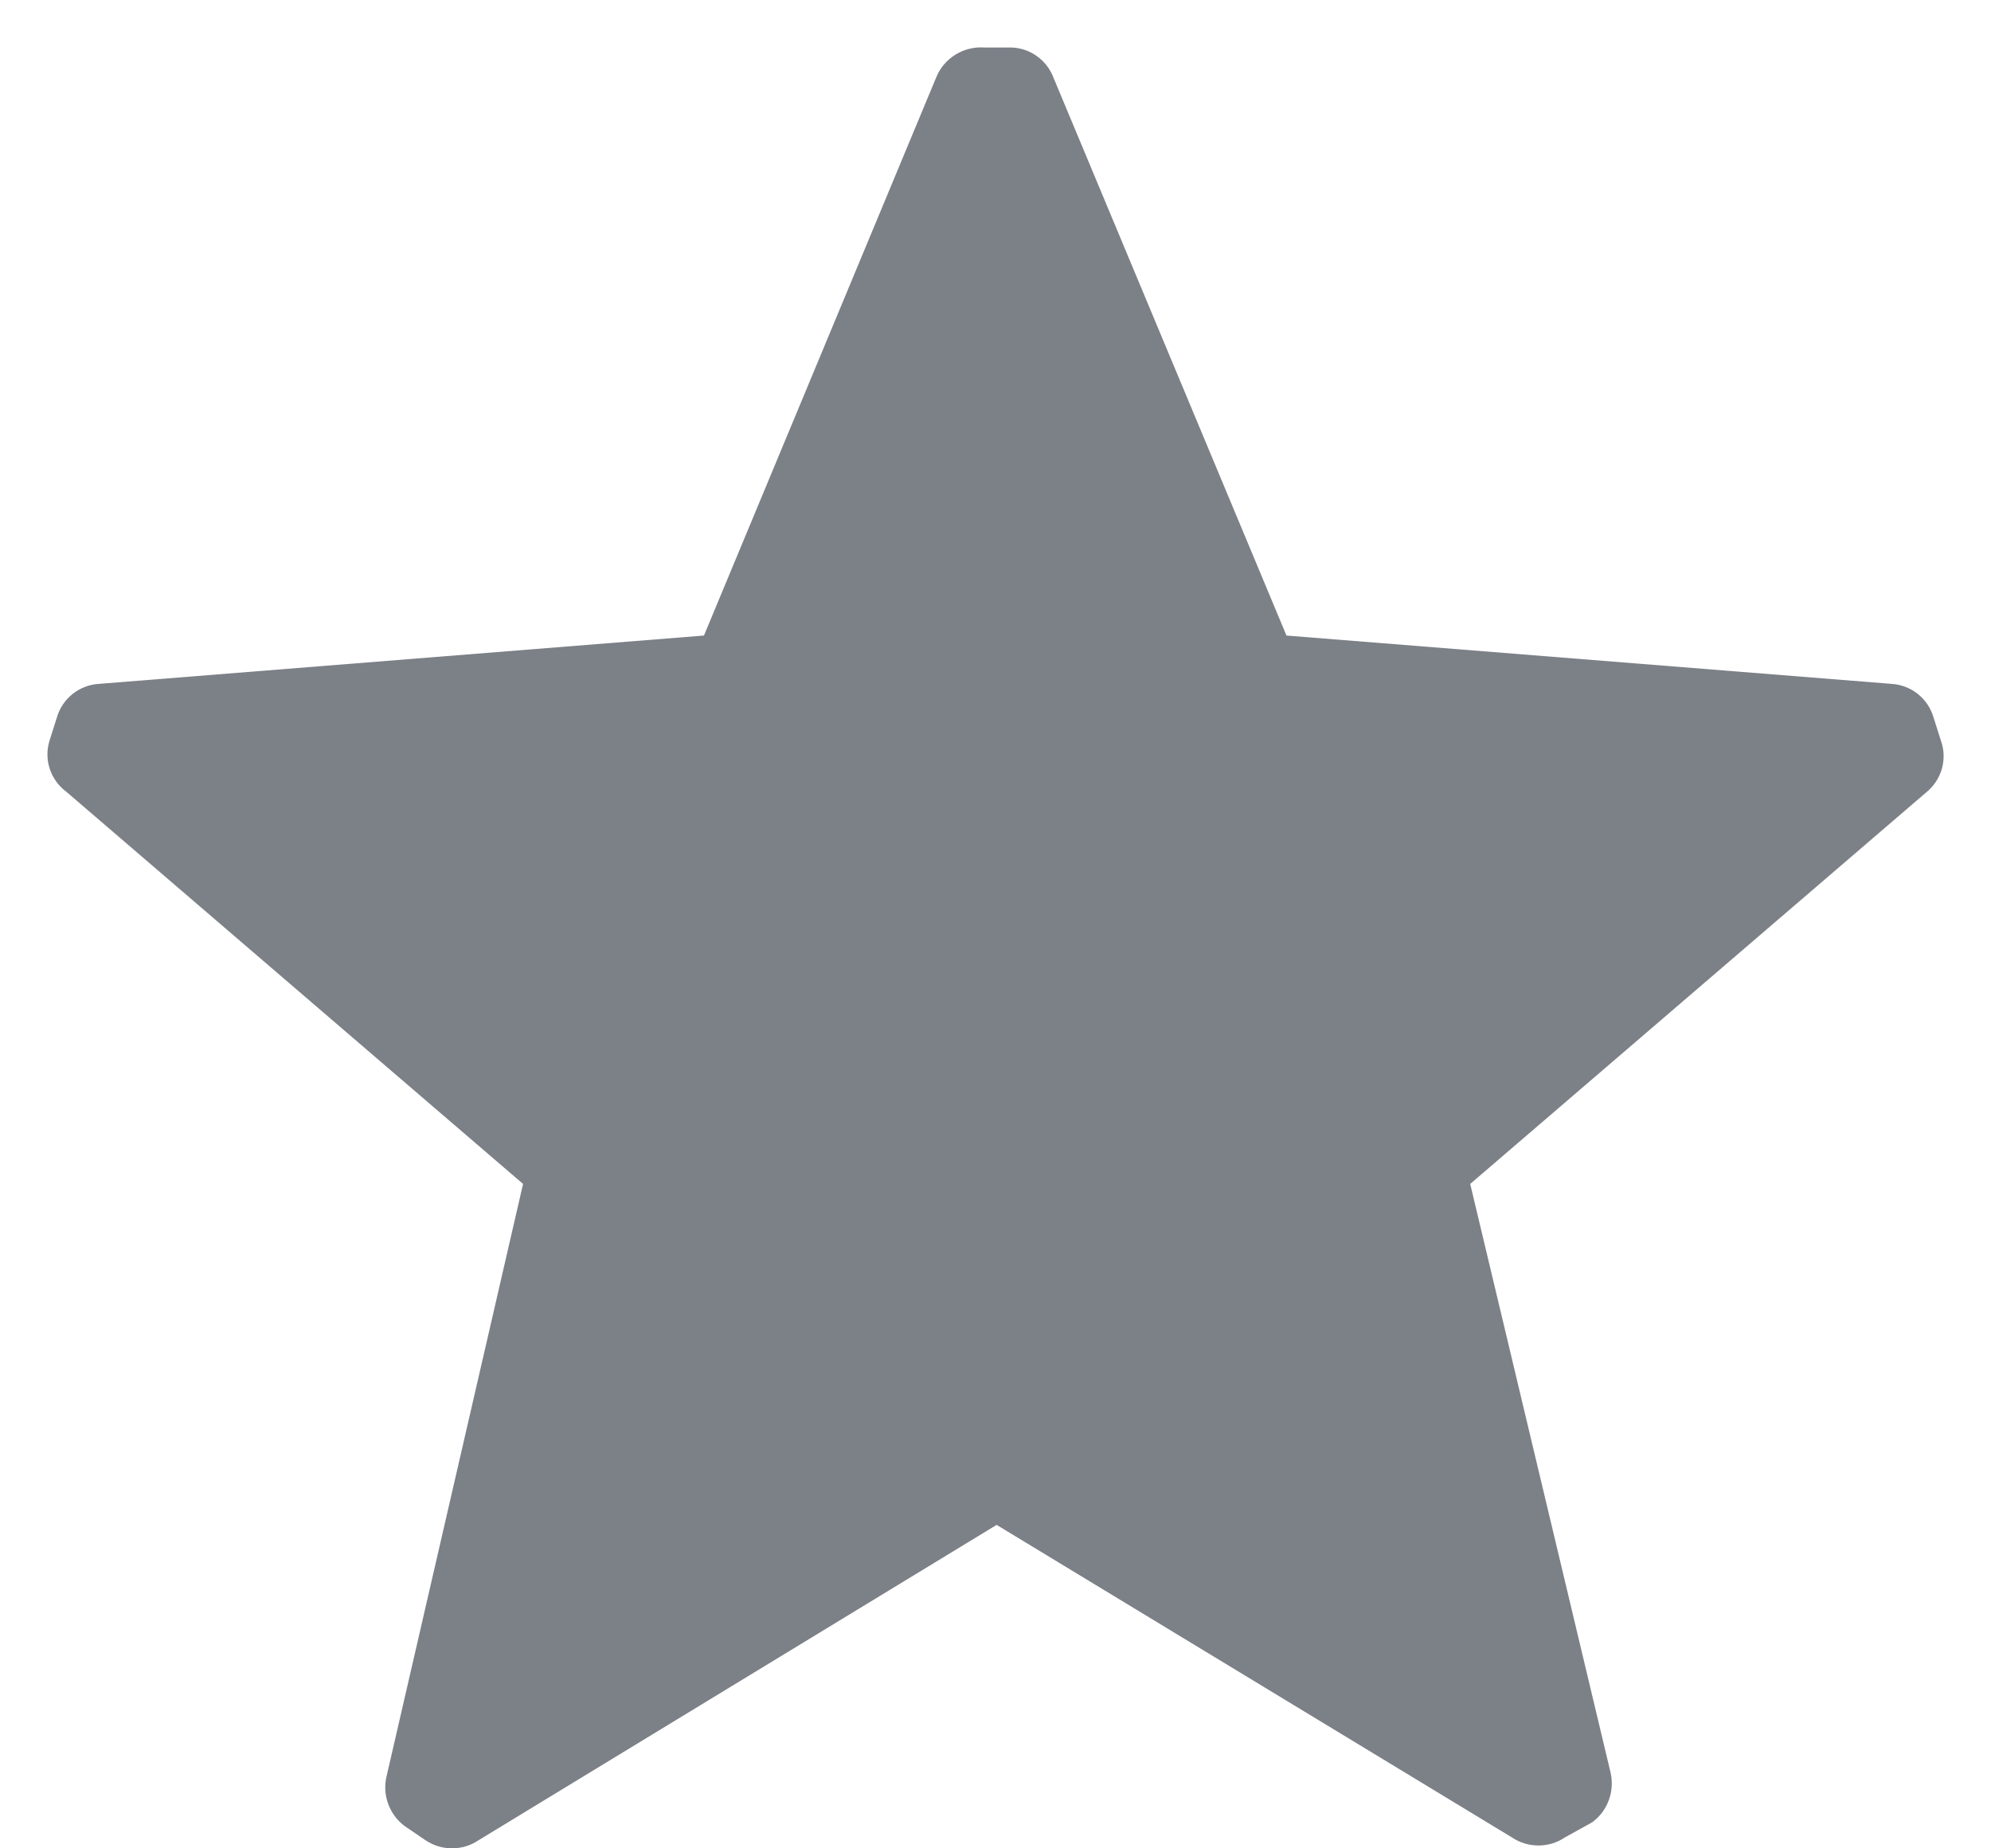 <svg width="14" height="13" viewBox="0 0 14 13" fill="none" xmlns="http://www.w3.org/2000/svg">
<path d="M0.468 5.57C0.355 5.487 0.307 5.343 0.348 5.21L0.401 5.043C0.44 4.912 0.557 4.819 0.694 4.81L4.95 4.47L6.582 0.547C6.636 0.41 6.774 0.324 6.921 0.334H7.095C7.234 0.331 7.359 0.417 7.408 0.547L9.046 4.47L13.302 4.81C13.439 4.819 13.556 4.912 13.595 5.043L13.648 5.21C13.694 5.339 13.654 5.482 13.548 5.57L10.338 8.327L11.324 12.463C11.356 12.596 11.306 12.735 11.197 12.816L11.004 12.923C10.892 12.999 10.744 12.999 10.631 12.923L7.008 10.725L3.365 12.943C3.252 13.019 3.105 13.019 2.992 12.943L2.845 12.843C2.736 12.761 2.686 12.622 2.719 12.49L3.678 8.327L0.468 5.57Z" fill="#7C8087"/>
</svg>
